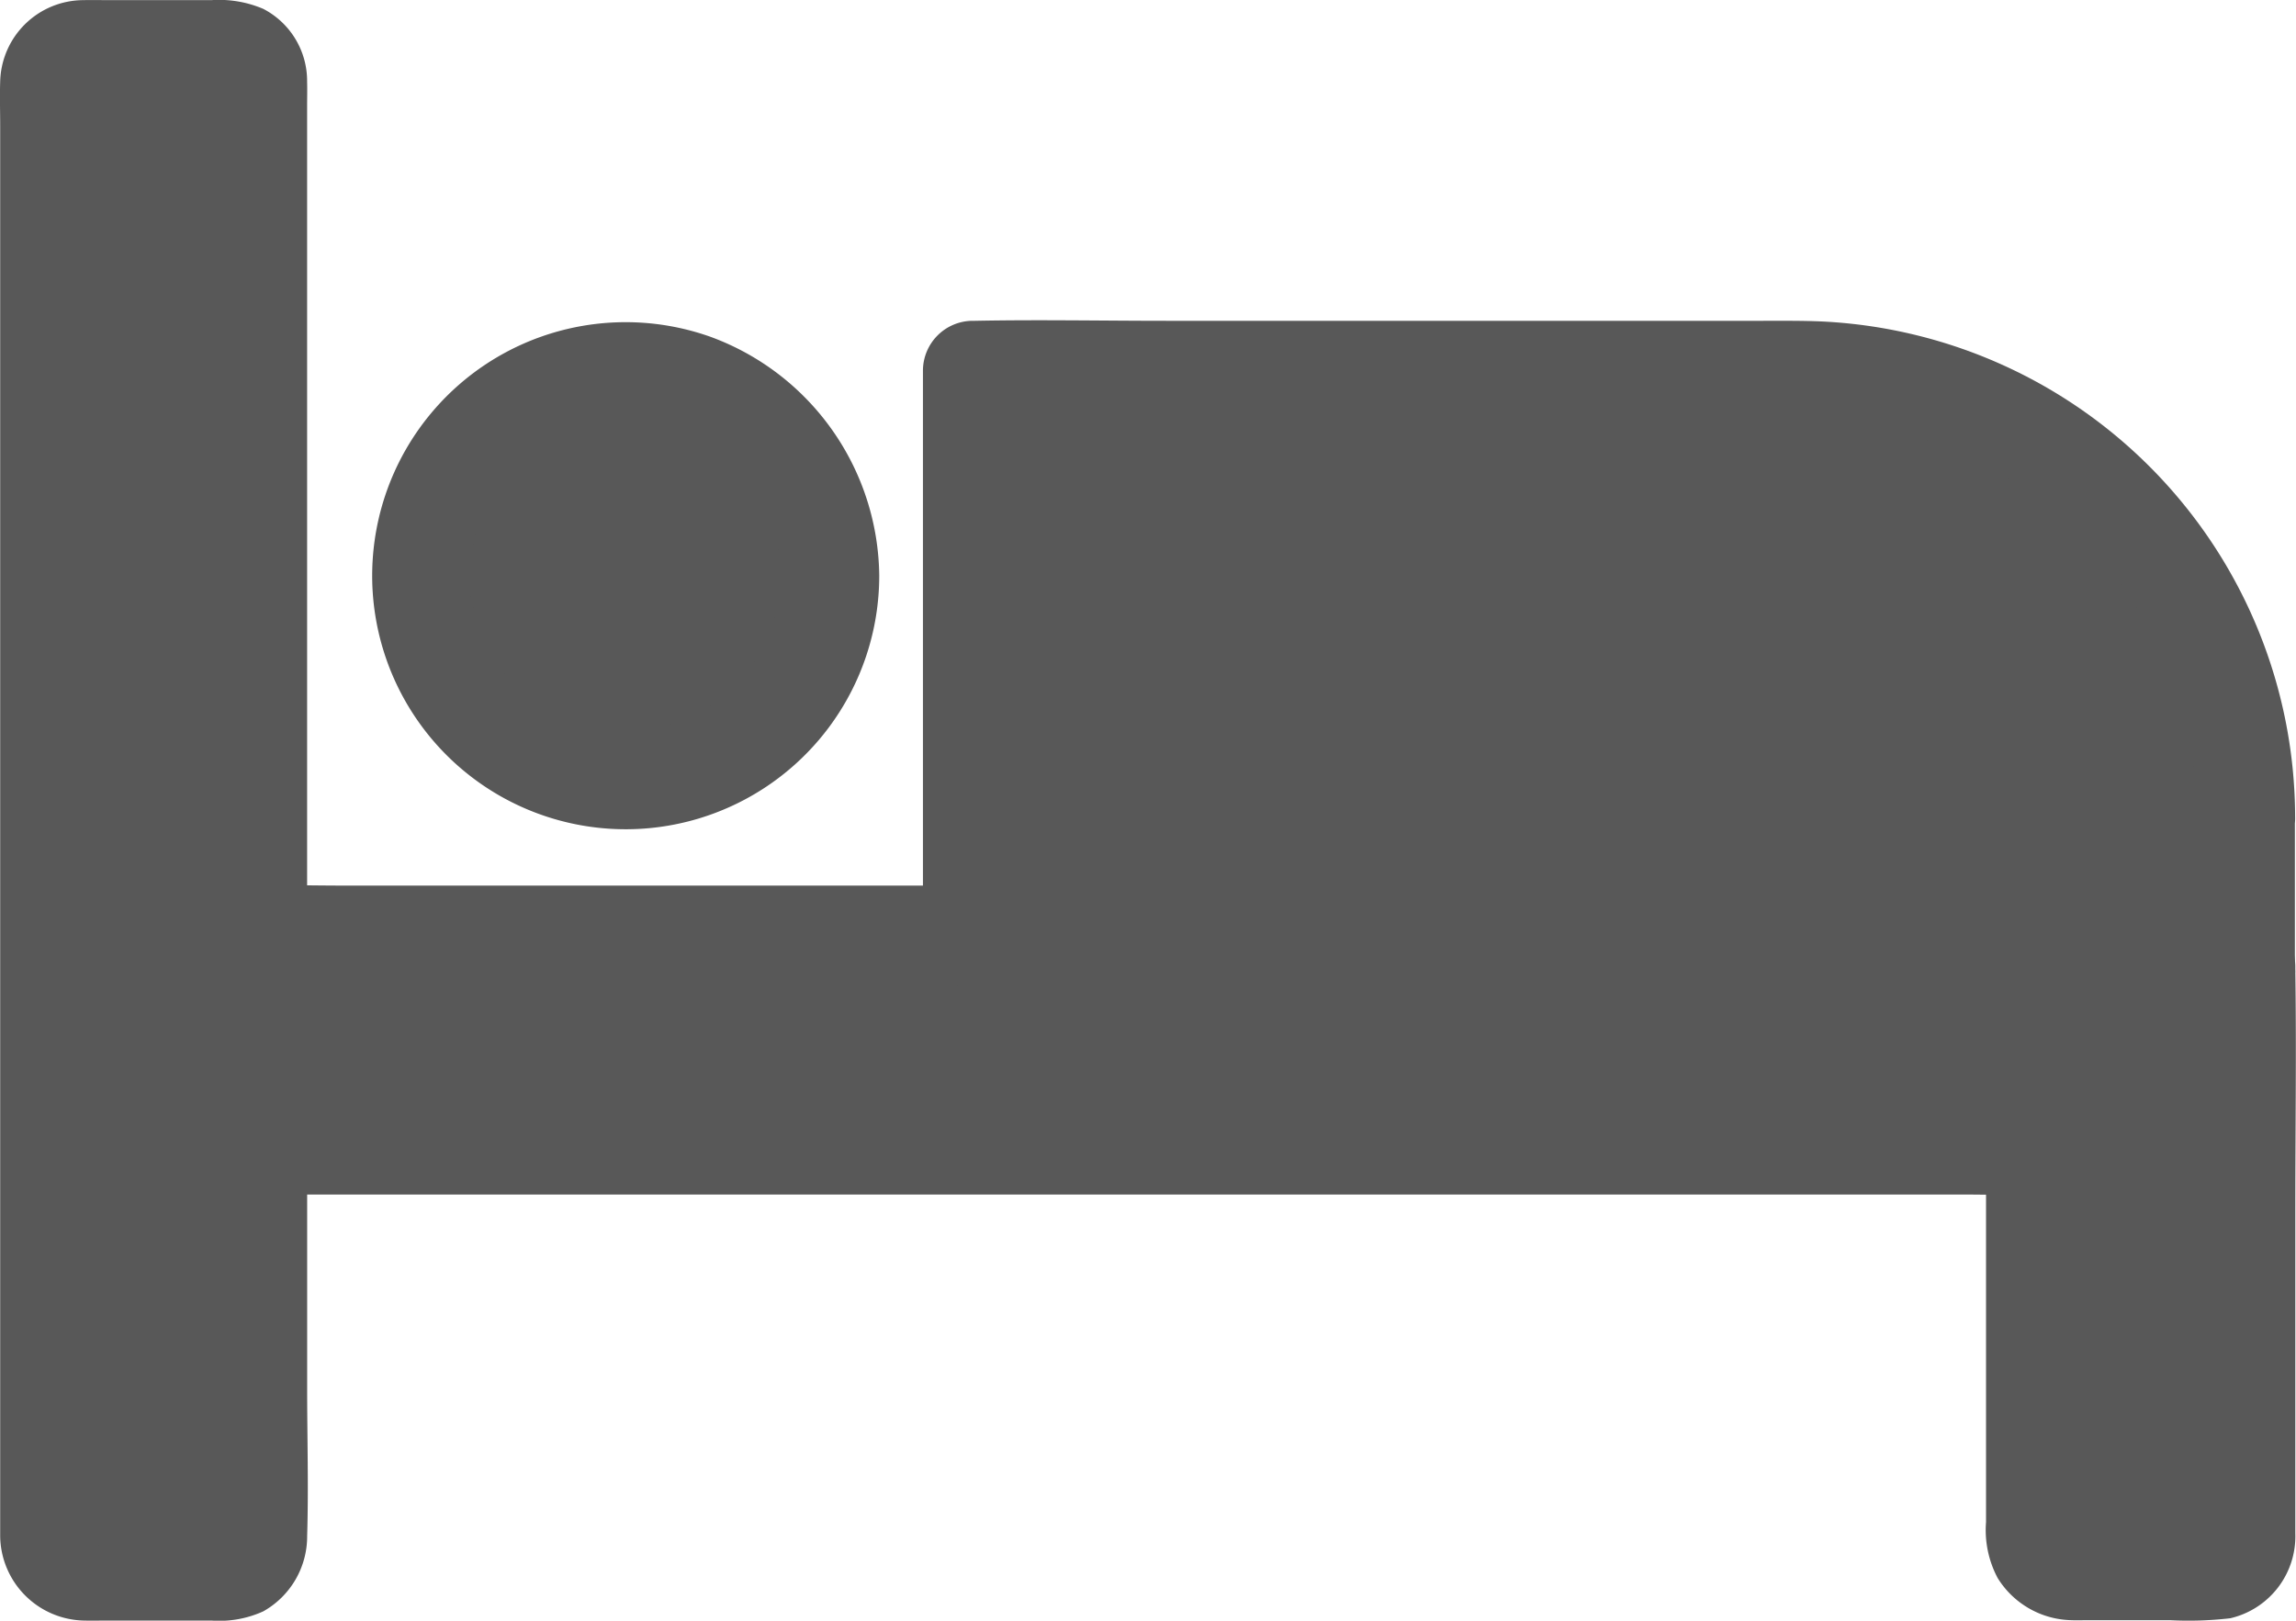 <svg xmlns="http://www.w3.org/2000/svg" width="50" height="35.293" viewBox="0 0 50 35.293">
  <g id="noun-bed-2164555" transform="translate(-4.18 -177.755)">
    <g id="그룹_10" data-name="그룹 10" transform="translate(4.18 177.756)">
      <g id="그룹_5" data-name="그룹 5" transform="translate(0 0)">
        <path id="패스_8" data-name="패스 8" d="M106.794,217.961v12.4a.7.7,0,0,1-.686.754H102.99a.789.789,0,0,1-.786-.754V221.89H63.537v8.475a.7.7,0,0,1-.686.754H59.733a.743.743,0,0,1-.733-.754V198.7a.7.7,0,0,1,.733-.7h3.118a.658.658,0,0,1,.686.7v18.548h42.571A.669.669,0,0,1,106.794,217.961Z" transform="translate(-57.903 -196.916)" fill="#585858"/>
        <g id="그룹_4" data-name="그룹 4">
          <path id="패스_9" data-name="패스 9" d="M86.383,198.8v10.9c0,.5-.011,1,0,1.494v.021c0,.063-.026.2.011-.069-.011.058-.079.19.032-.063-.069.153.016-.026.048-.053.121-.084.153-.106.084-.063s-.037.026.1-.037c-.174.063.174.011.032-.005-.063-.005-.132,0-.2,0h-2.4a2.546,2.546,0,0,0-.449,0c-.005,0-.021-.005-.026,0l.137.021c-.174-.048.021.021.048.037-.158-.084.011.021.032.042-.127-.121.005.026.021.053-.127-.2.042.169.005.026-.032-.111.026.079.011.106.016-.026,0-.106,0-.132V202.71a1.073,1.073,0,0,0-1.056-1.056h-37.1c-.5,0-1.008-.011-1.51,0h-.063a1.073,1.073,0,0,0-1.056,1.056v7.311c0,.38.005.76,0,1.14a.508.508,0,0,0,0,.09c.011.143.063-.253-.005-.037.1-.29-.09.053.1-.179l-.048.048a.427.427,0,0,1,.238-.143c-.164.058.021-.032.074-.005a.681.681,0,0,0-.179,0H40.654c-.09,0-.185-.005-.274,0a.177.177,0,0,0-.053,0c-.011.011-1.283-.317.132.021-.111-.032-.09-.021.053.037-.1-.058-.079-.042.048.042-.174-.143.106.19,0-.005.1.19.058.132.037.053.465,1.826.016.153.026.137s0-.021,0-.032a10.9,10.9,0,0,0,0-1.246v-30.1a1.027,1.027,0,0,0,0-.311v-.005c.042.058-.069.238-.005.074-.016.042-.037.084-.053.127.058-.1.042-.079-.048.053l-.111.079c.079-.042.074-.048-.011-.011-.021.011-.042.016-.063.026.111-.032.084-.032-.074-.005.005,0,.09-.005.111-.005.248-.005.491,0,.739,0h2.338a.348.348,0,0,1,.074.005.44.44,0,0,1-.28-.074c.153.084-.042-.042-.058-.058.074.079.058.058-.048-.069-.058-.158-.069-.179-.032-.074-.042-.285-.011-.069-.011.011.005.713,0,1.425,0,2.138v16.337a1.073,1.073,0,0,0,1.056,1.056H85.216c.5,0,1,.005,1.494,0h.026c.042,0,.143.026,0-.005-.032-.005-.274-.116-.174-.053s-.09-.079-.084-.074c.127.111-.032-.048-.048-.069.048.063.032.153-.032-.074-.011,0-.026-.243-.016-.053a1.056,1.056,0,0,0,2.111,0,1.8,1.8,0,0,0-1.884-1.768H45.943c-.575,0-1.151-.016-1.726,0h-.074l1.056,1.056V180.07c0-.179.005-.354,0-.533a1.77,1.77,0,0,0-.955-1.589,2.457,2.457,0,0,0-1.13-.19H40.886c-.185,0-.375-.005-.56,0a1.819,1.819,0,0,0-1.811,1.768c-.011.327,0,.655,0,.982v30.711a1.863,1.863,0,0,0,1.811,1.826c.185.005.375,0,.56,0h2.228a2.314,2.314,0,0,0,1.13-.2A1.873,1.873,0,0,0,45.2,211.2c.032-1.061,0-2.127,0-3.188v-5.3l-1.056,1.056h37.1c.5,0,1.008.016,1.51,0h.063l-1.056-1.056V210.9a2.225,2.225,0,0,0,.253,1.219,1.936,1.936,0,0,0,1.6.918c.132.005.264,0,.4,0h1.747a7.863,7.863,0,0,0,1.32-.042,1.832,1.832,0,0,0,1.415-1.848v-7.01c0-1.747.026-3.5,0-5.252v-.09a1.066,1.066,0,0,0-1.056-1.056A1.086,1.086,0,0,0,86.383,198.8Z" transform="translate(-38.511 -177.756)" fill="#585858"/>
        </g>
      </g>
      <g id="그룹_7" data-name="그룹 7" transform="translate(8.112 7.006)">
        <circle id="타원_15" data-name="타원 15" cx="4.454" cy="4.454" r="4.454" transform="translate(1.055 1.07)" fill="#585858"/>
        <g id="그룹_6" data-name="그룹 6">
          <path id="패스_10" data-name="패스 10" d="M201.694,316.843c0,.112-.005.225-.011.337a.641.641,0,0,1-.016.182s.048-.278.005-.07a5.174,5.174,0,0,1-.155.632c-.016.043-.032.091-.048.134s-.032.22-.021.07c.005-.128.011-.027-.016.032s-.048.107-.075.161a4.268,4.268,0,0,1-.327.541.731.731,0,0,1-.08.112c.075-.016.139-.166.016-.027-.07.08-.139.155-.209.236-.064.064-.134.134-.2.193a.868.868,0,0,1-.107.091.92.92,0,0,0-.08.07c-.064.048-.037.032.08-.059-.011.043-.193.134-.23.161-.086.059-.177.112-.268.166a2.826,2.826,0,0,1-.284.145.716.716,0,0,1-.128.059c.134-.059.166-.07.091-.043-.032.011-.064.027-.1.037a4.363,4.363,0,0,1-.589.166l-.177.032c-.161.032.054.011.07-.005-.032.043-.305.027-.369.027-.214.005-.423-.011-.632-.021-.161-.011.273.054.032.005-.048-.011-.1-.016-.145-.027-.118-.021-.236-.054-.348-.086-.091-.027-.182-.054-.273-.086.005,0-.134-.043-.134-.048.005.037.214.1.027.011a4.778,4.778,0,0,1-.584-.327c-.037-.027-.219-.118-.23-.161.005.032.166.139.054.037-.043-.037-.091-.075-.134-.112a6.449,6.449,0,0,1-.46-.477c-.1-.112.005.043.037.054a.637.637,0,0,1-.08-.112c-.054-.075-.107-.155-.155-.236s-.107-.182-.155-.273c-.027-.054-.054-.107-.08-.155s-.037-.209-.032-.064-.005-.021-.021-.07-.032-.091-.048-.134l-.08-.273c-.027-.107-.048-.214-.07-.316-.037-.2-.048-.005,0,.032-.021-.016-.016-.161-.016-.182a4.973,4.973,0,0,1-.005-.632,1.315,1.315,0,0,0,.011-.15c.016-.246-.037.187-.005.032.021-.118.043-.236.07-.353.016-.075.118-.562.182-.578-.016.005-.1.209-.027.059.027-.054.048-.107.075-.161a2.8,2.8,0,0,1,.171-.305c.054-.091.112-.177.171-.262a.678.678,0,0,1,.08-.112s-.171.2-.037.054.278-.311.434-.455c.043-.037.086-.075.134-.112.139-.123-.011-.059-.027.016.011-.043.187-.134.23-.161a4.28,4.28,0,0,1,.551-.31c.059-.027.209-.037.064-.032s-.021.011.037-.011c.1-.032.2-.07.305-.1s.187-.048.278-.07a1.366,1.366,0,0,1,.145-.027,1.334,1.334,0,0,1,.145-.021,1.239,1.239,0,0,0-.139.021,1.1,1.1,0,0,1,.332-.027q.169-.008.337,0c.1.005.2.011.294.021.214.016-.07-.011-.064-.011.021-.021.177.032.214.037a5.321,5.321,0,0,1,.691.2c.193.064-.054-.027-.059-.027.043-.005.15.07.193.091.107.054.209.107.31.166a3.475,3.475,0,0,1,.294.193c.027.016.177.166.059.043s.027.021.054.048a4.276,4.276,0,0,1,.493.493c.016.021.177.177.048.054s.016.027.043.059c.075.107.145.214.209.327s.112.2.166.311c.021.043.037.086.059.128.032.075.021.043-.037-.091.011.032.027.064.037.1a6.3,6.3,0,0,1,.193.691c.011.048.016.1.027.145.011.08.011.048-.011-.1a.8.8,0,0,1,.011.112c.011.08.016.219.021.353a1.071,1.071,0,0,0,2.141,0,5.6,5.6,0,0,0-3.673-5.2,5.518,5.518,0,0,0-6.06,1.633,5.521,5.521,0,1,0,9.733,3.571,1.071,1.071,0,0,0-2.141-.005Z" transform="translate(-192.802 -311.32)" fill="#585858"/>
        </g>
      </g>
      <g id="그룹_9" data-name="그룹 9" transform="translate(20.099 6.963)">
        <path id="패스_11" data-name="패스 11" d="M474.731,340.749v3.394a.679.679,0,0,0-.7-.723H447V331h18.02A9.76,9.76,0,0,1,474.731,340.749Z" transform="translate(-445.94 -329.933)" fill="#585858"/>
        <g id="그룹_8" data-name="그룹 8">
          <path id="패스_12" data-name="패스 12" d="M454.942,321.893v3.394h2.141a1.806,1.806,0,0,0-1.82-1.793c-.118-.005-.236,0-.353,0H431.772c-1.151,0-2.307-.043-3.453,0h-.048l1.071,1.071v-12.4l-1.071,1.071H446.28c.177,0,.348.005.525.016.1.005.2.011.294.021a1.186,1.186,0,0,1,.369.037c-.059-.048-.209-.032-.064-.011.048.005.1.016.145.021.107.016.214.037.321.059.214.043.423.091.637.15.2.054.391.112.583.177.091.032.182.064.268.1a1.128,1.128,0,0,1,.332.128c-.011-.011-.236-.107-.059-.021.043.021.086.037.128.059.086.037.171.08.257.123.193.1.38.193.562.3a11.055,11.055,0,0,1,1.028.685c.123.091-.2-.166-.021-.016.038.032.075.059.107.091.075.059.145.118.214.182.161.139.311.284.46.428.134.134.262.268.385.407l.209.241.091.107c.021.027.187.209.07.086s.08.112.107.145c.064.086.123.171.182.257.118.177.23.353.337.535q.145.241.273.5c.043.086.086.171.123.257s.15.236.145.321c0-.112-.07-.177-.027-.059.016.043.037.086.054.134.037.1.075.2.112.3.07.2.134.407.193.616.112.412.177.824.257,1.247-.005-.027-.027-.257-.011-.064l.016.145c.011.1.016.2.027.294a5.555,5.555,0,0,1,.032.669,1.071,1.071,0,1,0,2.141,0,10.826,10.826,0,0,0-10.273-10.787c-.439-.021-.878-.016-1.317-.016H432.505c-1.387,0-2.779-.027-4.17,0h-.064a1.088,1.088,0,0,0-1.071,1.071v12.4a1.088,1.088,0,0,0,1.071,1.071h24.005c1,0,2.008.016,3.009,0,.064,0,.134.043.005-.005-.048-.016-.3-.145-.15-.038-.021-.016-.187-.171-.07-.043-.15-.161-.1-.129-.059-.054l-.064-.129c-.016-.171-.016-.2-.011-.075a1.071,1.071,0,1,0,2.141,0V321.9a1.068,1.068,0,0,0-2.136-.005Z" transform="translate(-427.2 -311.078)" fill="#585858"/>
        </g>
      </g>
    </g>
  </g>
</svg>
